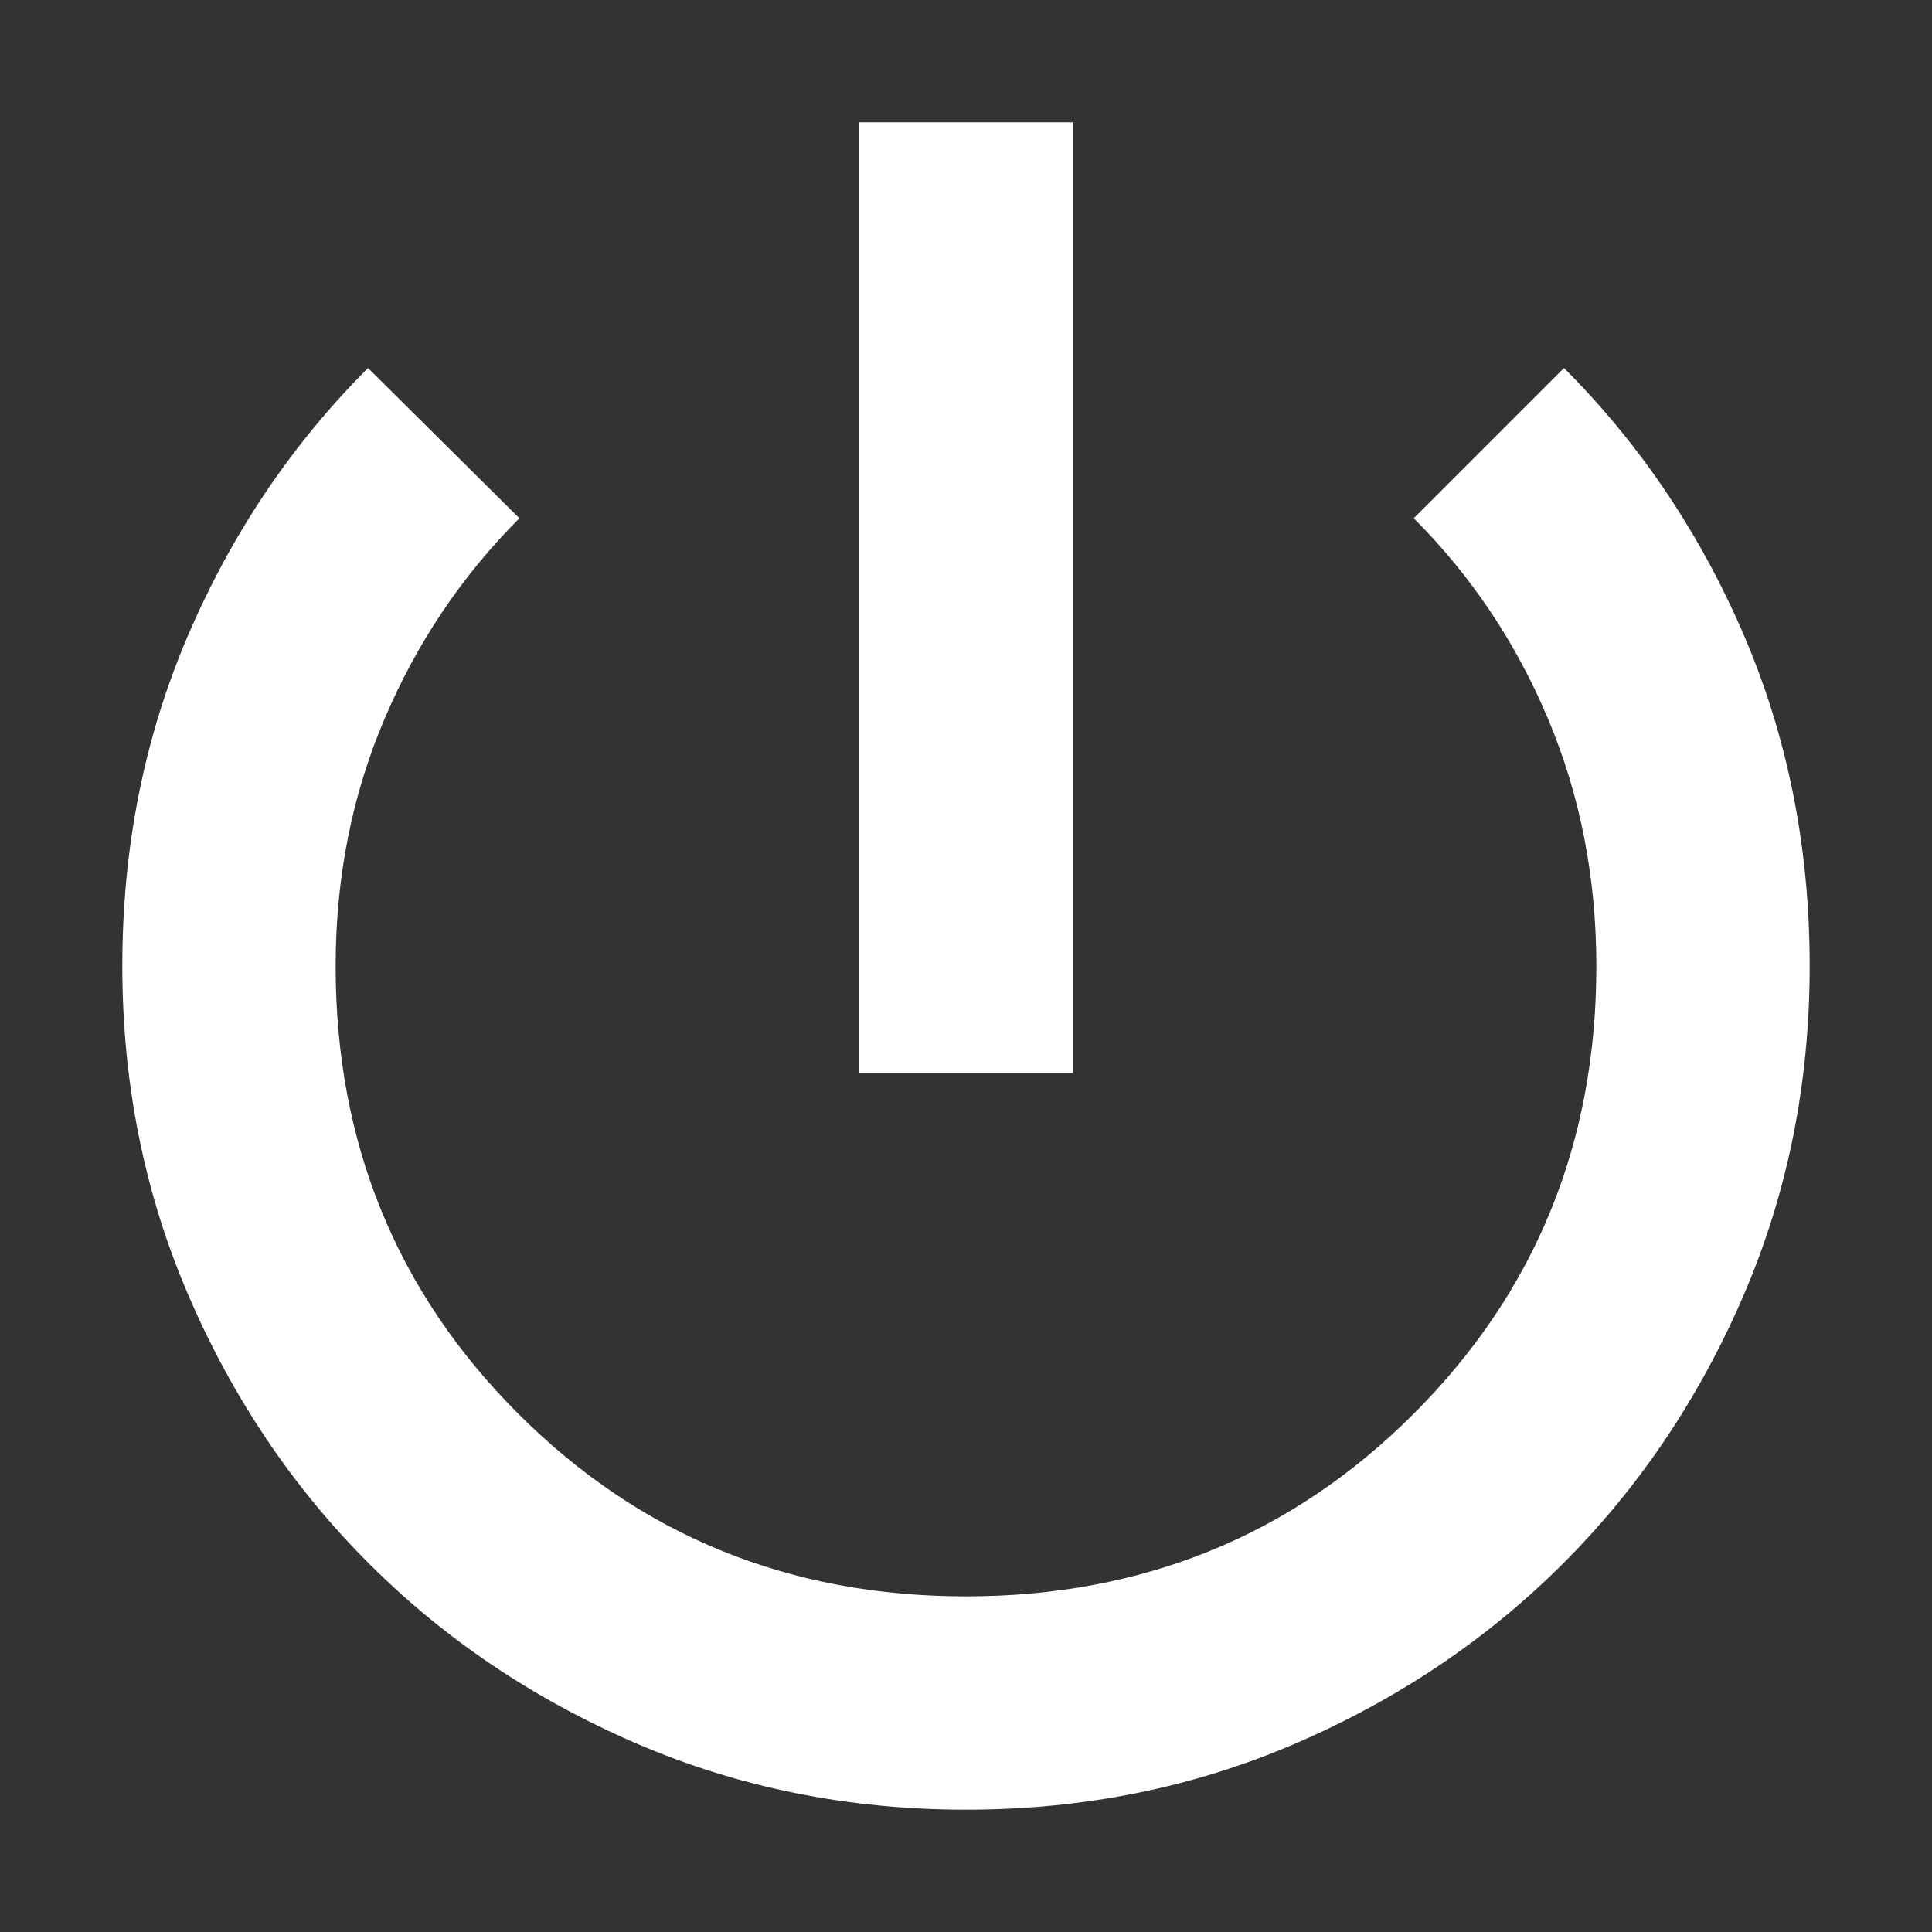 <svg xmlns="http://www.w3.org/2000/svg" height="22px" viewBox="0 -960 960 960" width="22px" fill="#ffffff"><rect x="0" y="-960" width="960" height="960" fill="#333333" stroke="none"/><path d="M480-60.78q-87.52 0-163.91-32.96-76.38-32.96-132.88-89.47-56.51-56.5-89.47-132.88Q60.78-392.48 60.78-480q0-88.15 32.63-164.23 32.63-76.07 89.46-132.9l75.22 74.65q-42.87 42.87-67.09 99.84-24.22 56.96-24.22 122.77 0 131.61 90.74 222.35 90.74 90.74 222.48 90.74t222.48-90.74q90.74-90.74 90.74-222.35 0-65.81-23.94-122.77-23.93-56.97-66.8-99.84l74.65-74.65q56.83 56.83 89.46 132.9 32.63 76.08 32.63 164.23 0 87.52-32.96 163.91-32.96 76.38-89.47 132.88-56.5 56.51-132.88 89.47Q567.52-60.78 480-60.78ZM427-427v-472.22h106V-427H427Z"/></svg>